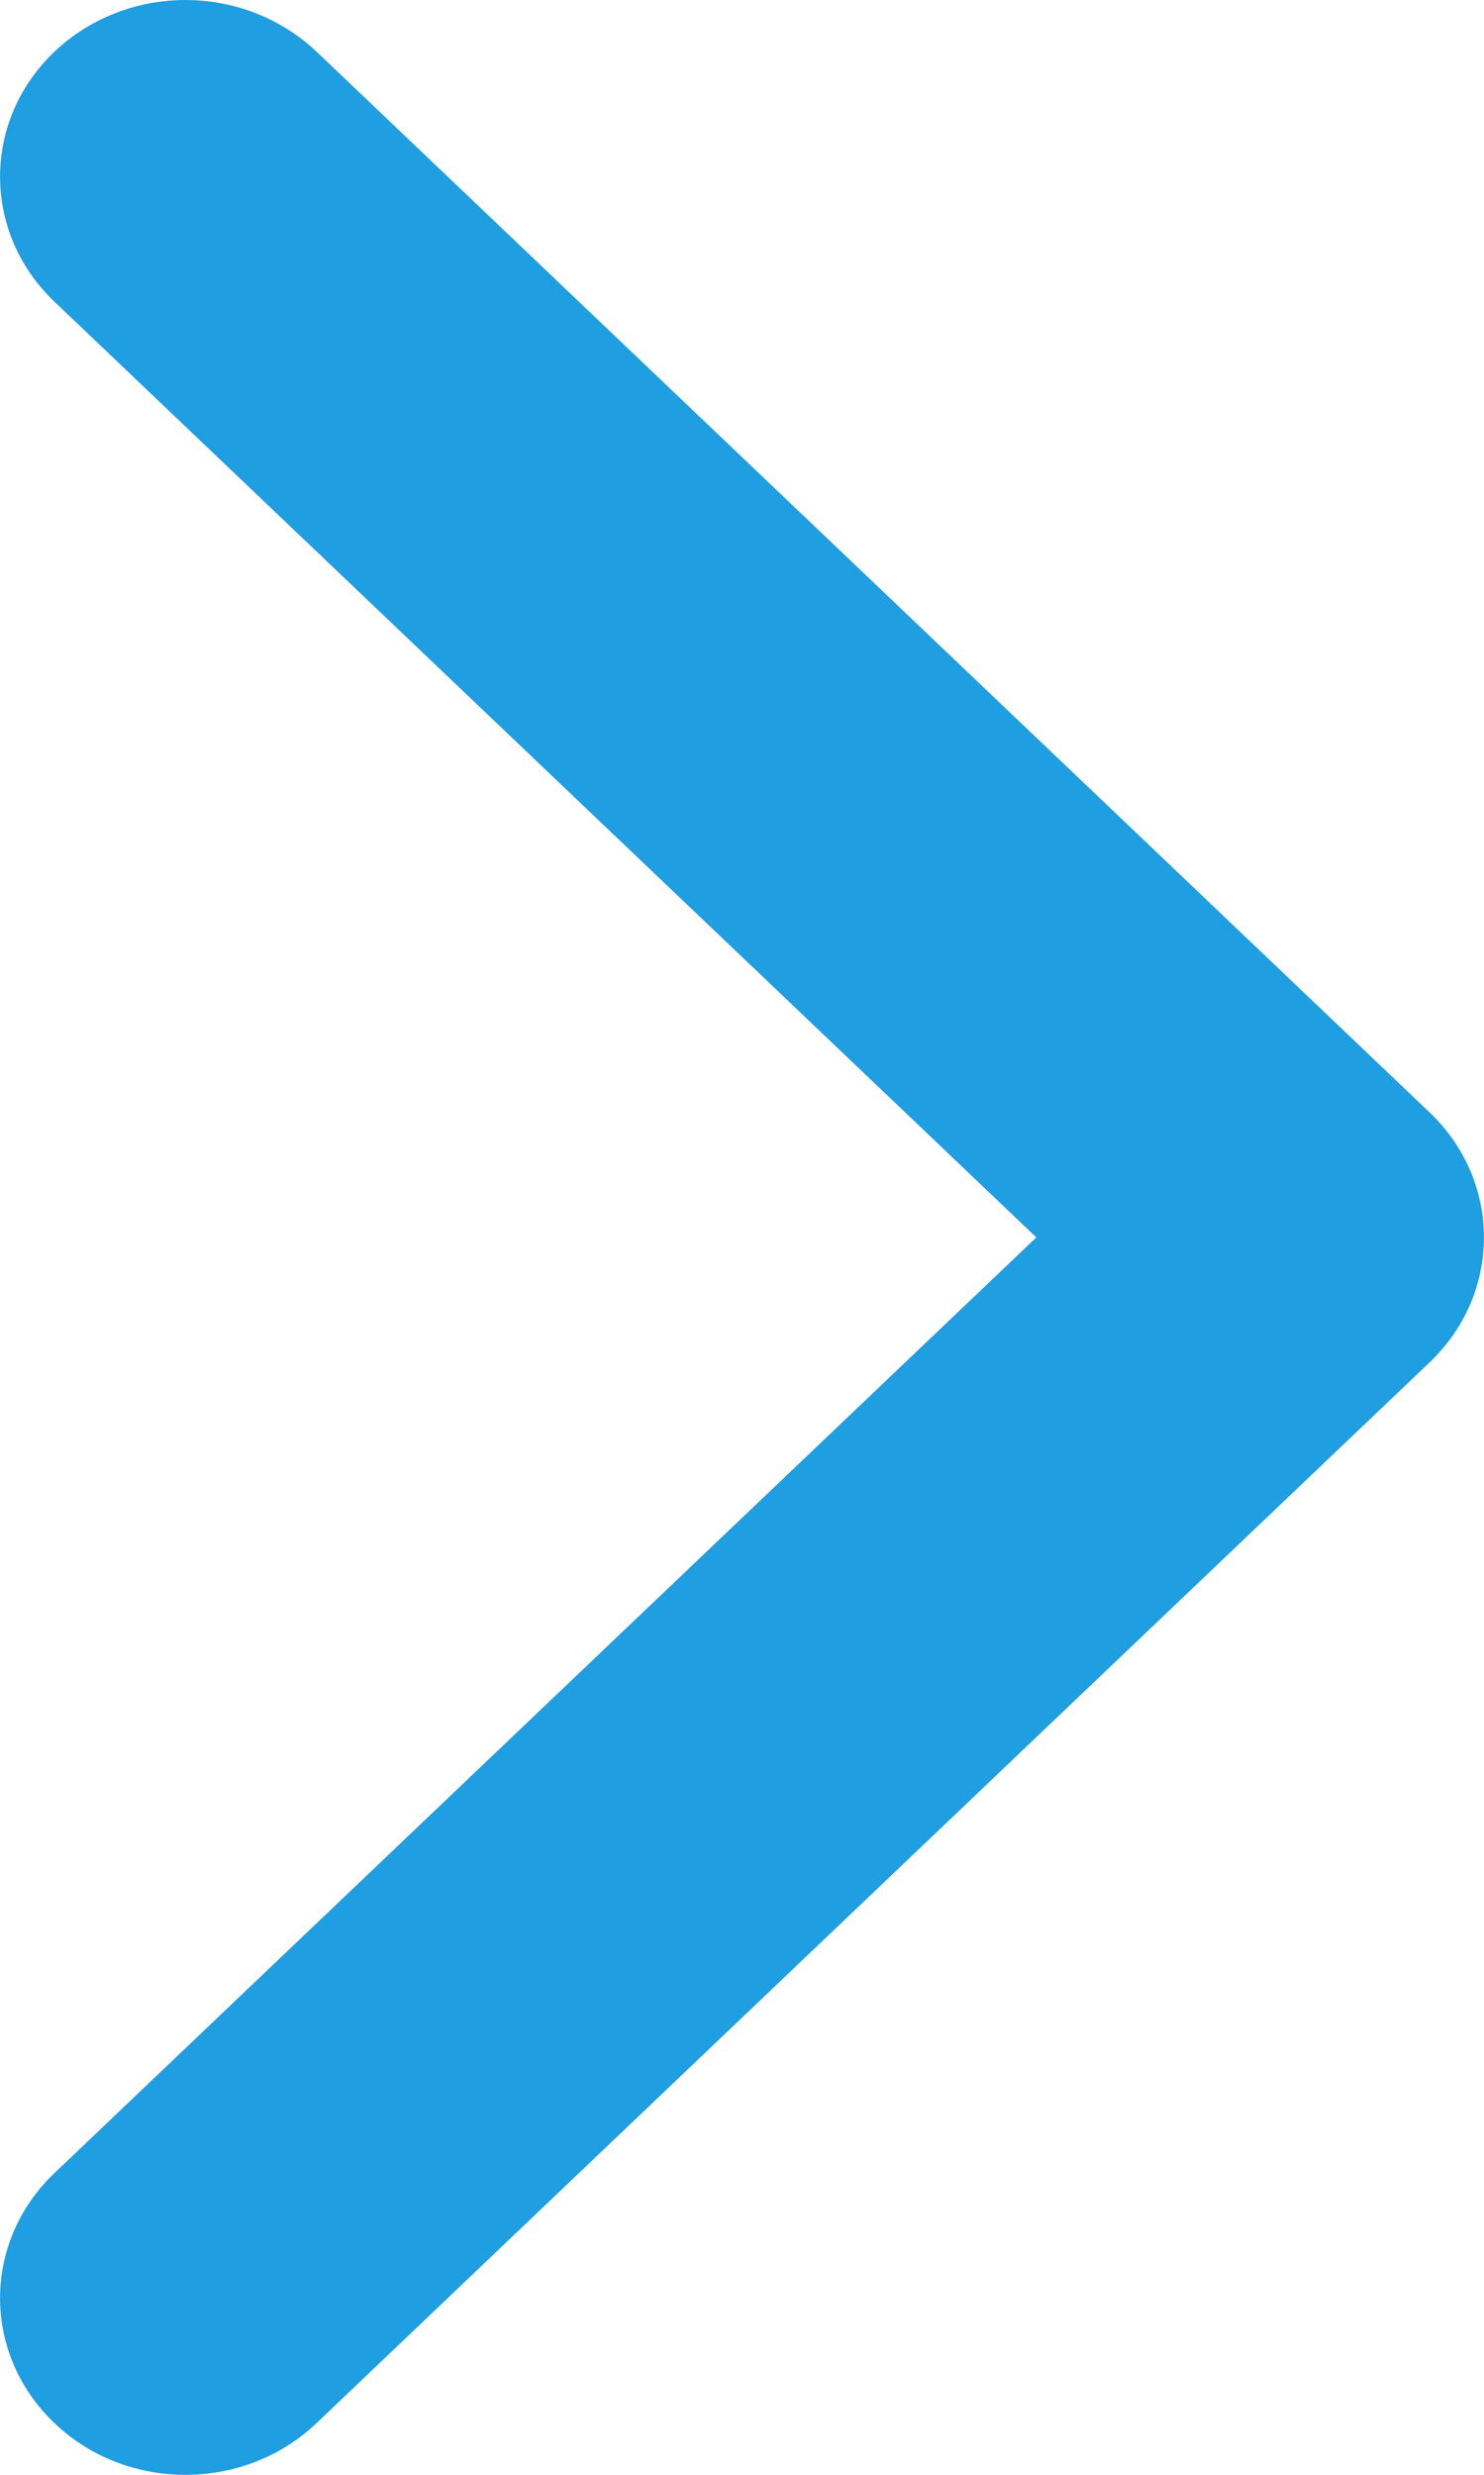 <?xml version="1.0" encoding="UTF-8"?>
<svg width="6px" height="10px" viewBox="0 0 6 10" version="1.1" xmlns="http://www.w3.org/2000/svg" xmlns:xlink="http://www.w3.org/1999/xlink">
    <!-- Generator: Sketch 52.6 (67491) - http://www.bohemiancoding.com/sketch -->
    <title>blue arrow</title>
    <desc>Created with Sketch.</desc>
    <g id="Elections" stroke="none" stroke-width="1" fill="none" fill-rule="evenodd">
        <g id="News-carousels" transform="translate(-338, -75)" fill="#1F9EE1" fill-rule="nonzero">
            <g id="Group-14" transform="translate(292, 72)">
                <path d="M50.19,8 L46.22,4.219 C45.927,3.94 45.927,3.488 46.22,3.209 C46.362,3.074 46.552,3 46.75,3 C46.947,3 47.137,3.074 47.28,3.209 L51.78,7.495 C52.073,7.774 52.073,8.226 51.78,8.505 L47.28,12.791 C46.987,13.07 46.512,13.07 46.22,12.791 C45.927,12.512 45.927,12.06 46.22,11.781 L50.19,8 Z" id="blue-arrow"></path>
            </g>
        </g>
    </g>
</svg>